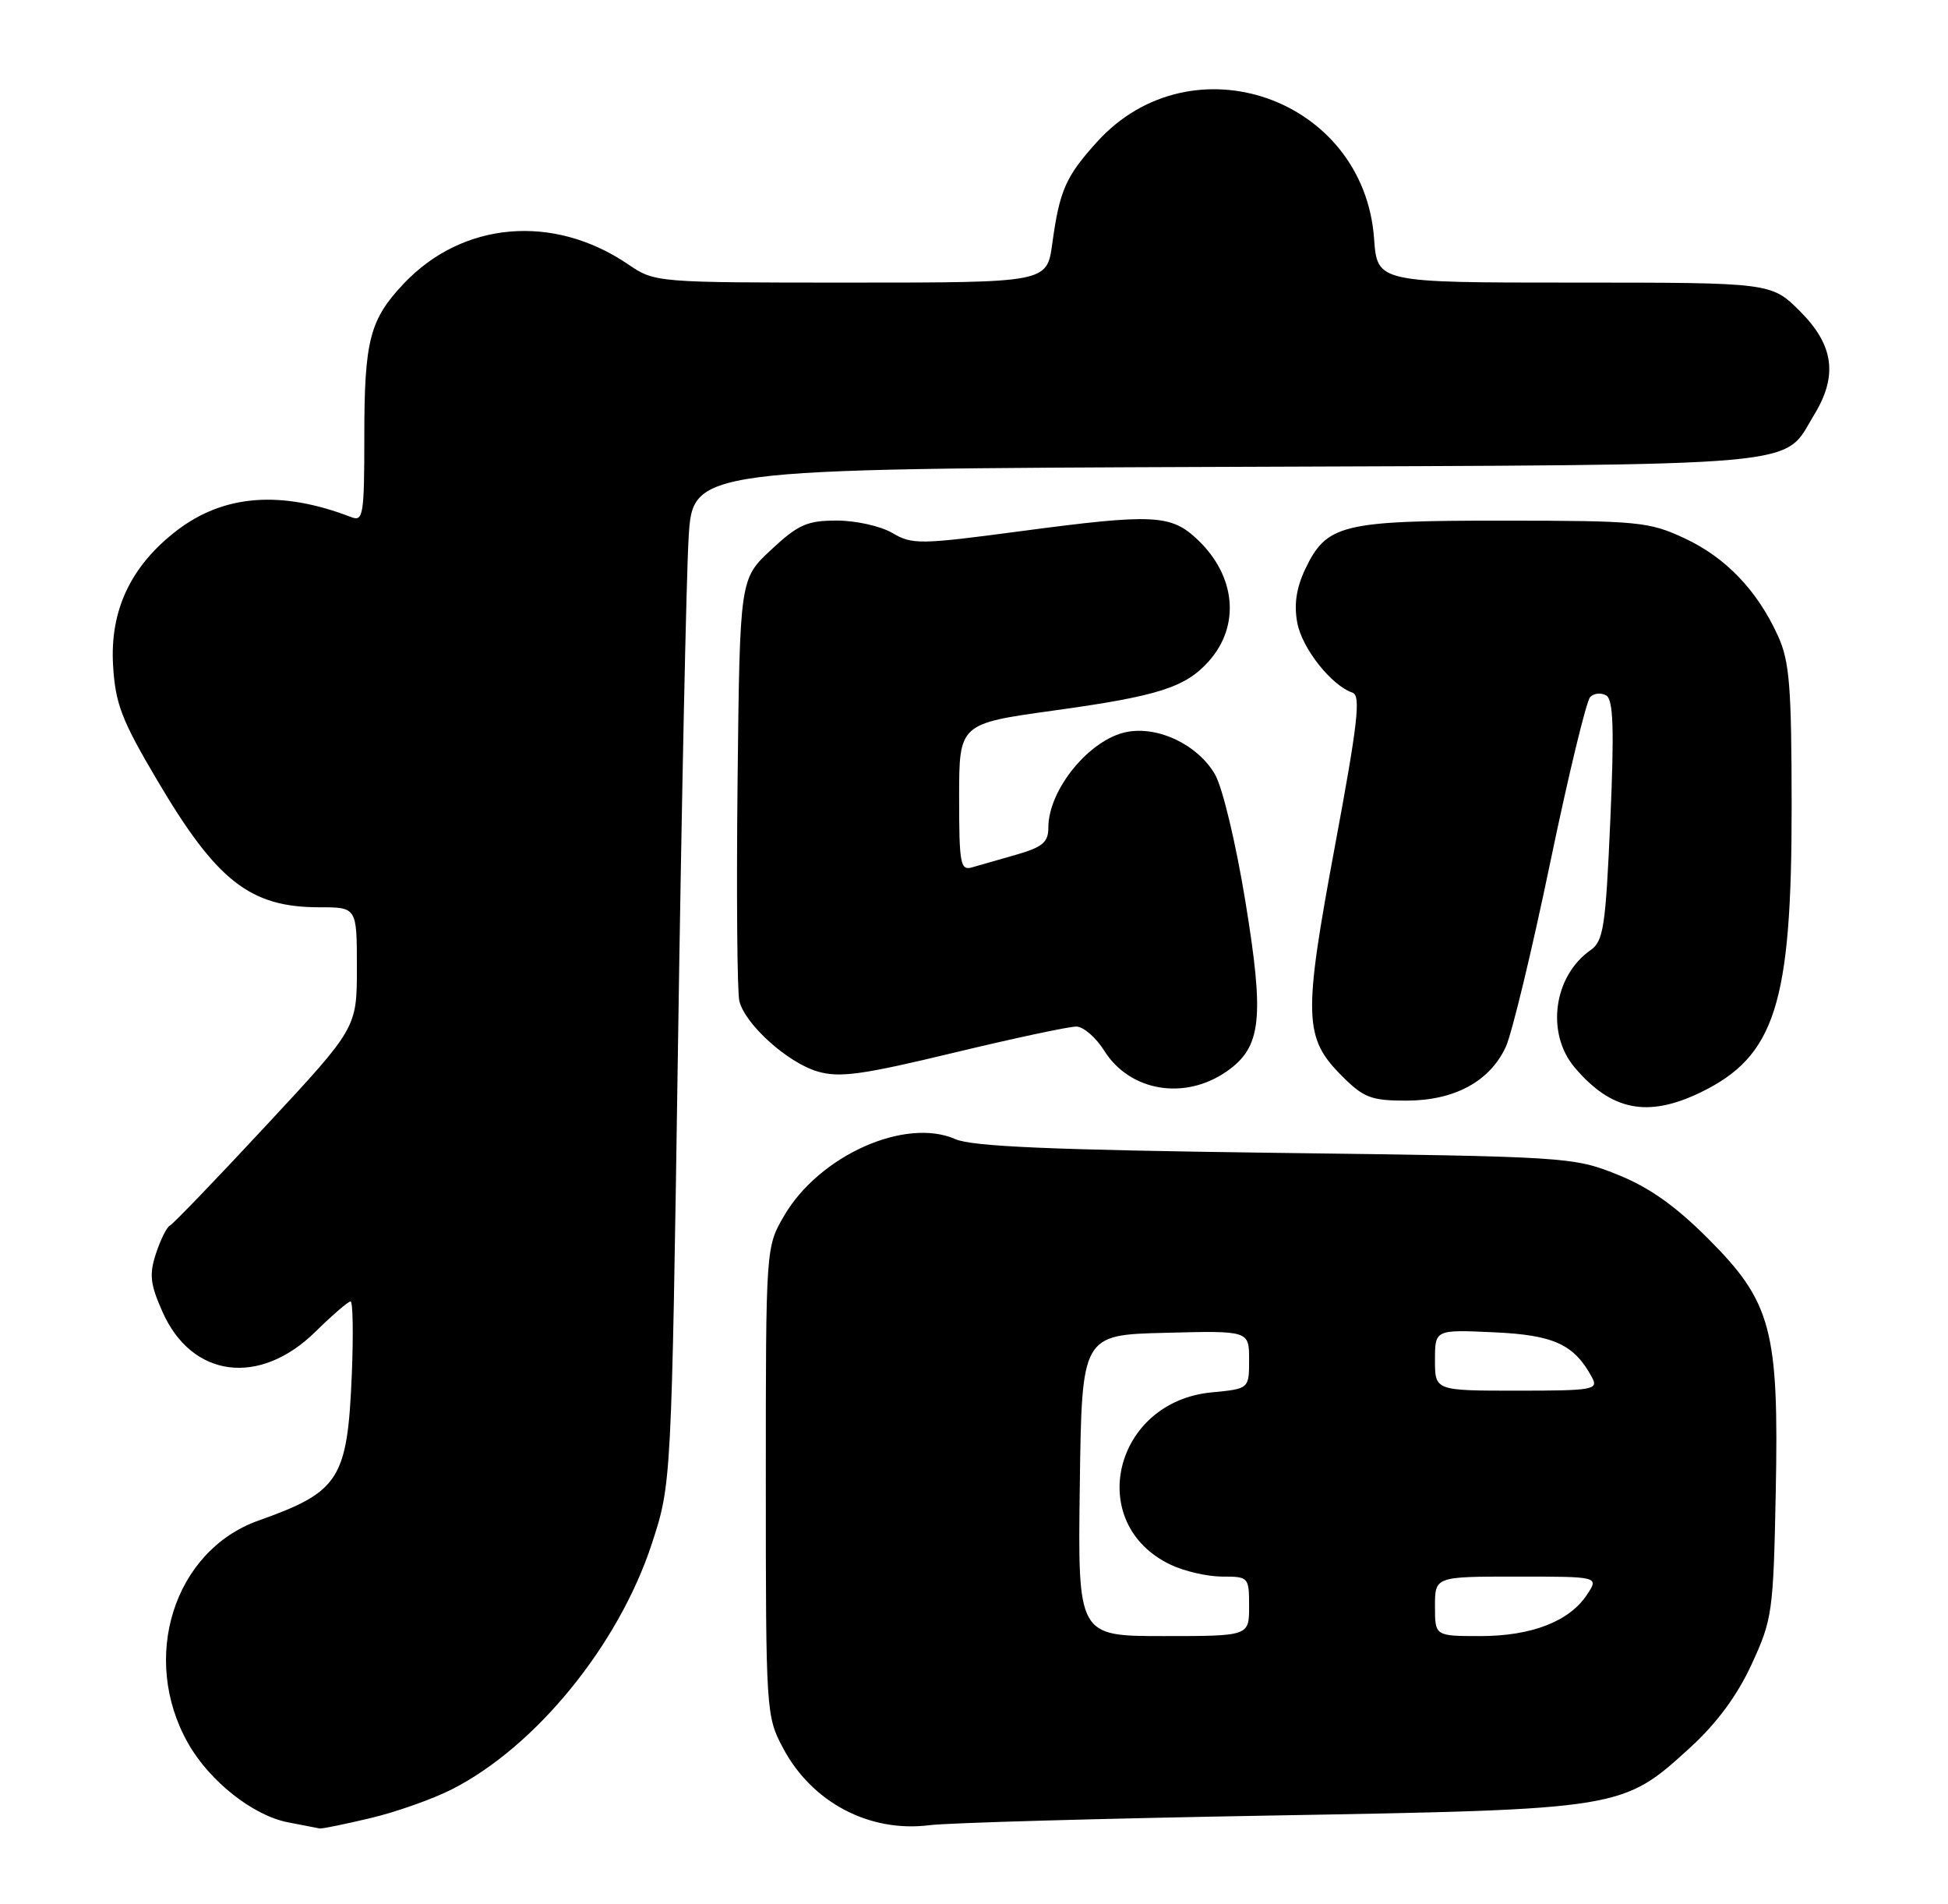 <?xml version="1.0" encoding="UTF-8" standalone="no"?>
<!DOCTYPE svg PUBLIC "-//W3C//DTD SVG 1.1//EN" "http://www.w3.org/Graphics/SVG/1.1/DTD/svg11.dtd" >
<svg xmlns="http://www.w3.org/2000/svg" xmlns:xlink="http://www.w3.org/1999/xlink" version="1.1" viewBox="0 0 262 256">
 <g >
 <path fill="currentColor"
d=" M 49.77 244.49 C 53.22 243.68 58.17 241.93 60.77 240.61 C 72.07 234.87 83.21 221.19 87.67 207.58 C 90.31 199.50 90.31 199.50 91.19 140.50 C 91.67 108.05 92.31 77.35 92.62 72.28 C 93.18 63.05 93.18 63.05 164.89 62.78 C 244.67 62.47 239.64 62.92 244.04 55.70 C 247.20 50.51 246.63 46.39 242.12 41.88 C 238.24 38.00 238.24 38.00 211.74 38.00 C 185.24 38.00 185.24 38.00 184.81 32.09 C 183.44 13.13 160.22 5.05 147.52 19.11 C 143.32 23.76 142.51 25.61 141.53 32.75 C 140.81 38.00 140.81 38.00 114.45 38.00 C 88.09 38.00 88.09 38.00 84.43 35.51 C 74.41 28.72 62.21 29.78 54.31 38.13 C 49.72 42.99 49.00 45.76 49.00 58.67 C 49.00 69.25 48.85 70.16 47.25 69.54 C 37.84 65.91 30.13 66.49 23.82 71.31 C 17.60 76.07 14.76 82.07 15.21 89.50 C 15.52 94.66 16.36 96.84 21.19 105.00 C 29.15 118.48 33.65 122.00 42.95 122.00 C 48.00 122.00 48.00 122.00 48.00 130.11 C 48.00 138.22 48.00 138.22 35.78 151.36 C 29.06 158.59 23.24 164.64 22.84 164.81 C 22.44 164.99 21.61 166.66 20.99 168.52 C 20.05 171.37 20.19 172.65 21.85 176.39 C 25.78 185.28 34.89 186.47 42.42 179.08 C 44.71 176.83 46.83 175.00 47.15 175.00 C 47.46 175.00 47.54 179.39 47.32 184.75 C 46.73 198.94 45.68 200.59 34.76 204.47 C 23.38 208.52 18.81 222.97 25.30 234.42 C 28.19 239.52 34.01 244.12 38.72 245.04 C 40.80 245.44 42.73 245.82 43.00 245.87 C 43.27 245.93 46.32 245.31 49.77 244.49 Z  M 171.00 244.13 C 218.32 243.30 218.21 243.31 227.38 234.94 C 230.91 231.71 233.66 227.98 235.59 223.79 C 238.37 217.77 238.51 216.77 238.83 200.79 C 239.27 178.79 238.29 175.10 229.67 166.49 C 225.28 162.11 221.77 159.63 217.50 157.93 C 211.61 155.57 210.78 155.52 171.50 155.02 C 141.44 154.63 130.75 154.17 128.50 153.18 C 121.77 150.21 110.22 155.36 105.48 163.45 C 103.00 167.68 103.00 167.68 103.00 199.18 C 103.00 230.08 103.04 230.77 105.29 235.01 C 109.17 242.36 116.92 246.45 125.00 245.43 C 127.47 245.11 148.18 244.53 171.00 244.13 Z  M 228.71 146.90 C 238.74 142.04 240.98 135.02 240.97 108.50 C 240.96 92.26 240.69 88.92 239.13 85.50 C 236.34 79.38 232.10 74.95 226.54 72.37 C 221.80 70.16 220.34 70.02 202.20 70.01 C 180.44 70.00 178.42 70.50 175.54 76.55 C 174.35 79.07 174.02 81.29 174.48 83.75 C 175.13 87.20 179.08 92.19 181.91 93.14 C 183.05 93.52 182.62 97.27 179.54 113.80 C 175.27 136.72 175.35 139.55 180.48 144.68 C 183.41 147.61 184.42 148.00 189.15 148.00 C 195.63 147.99 200.38 145.42 202.53 140.76 C 203.35 138.97 206.03 127.86 208.48 116.08 C 210.93 104.30 213.36 94.24 213.88 93.72 C 214.40 93.20 215.38 93.12 216.05 93.53 C 216.99 94.11 217.12 98.10 216.58 110.35 C 215.95 124.65 215.66 126.55 213.93 127.76 C 208.94 131.25 207.90 138.93 211.78 143.53 C 216.71 149.36 221.61 150.33 228.71 146.90 Z  M 165.00 144.06 C 169.66 140.80 170.08 136.99 167.51 121.27 C 166.21 113.31 164.41 105.81 163.39 104.09 C 161.06 100.14 155.82 97.62 151.58 98.42 C 146.59 99.36 141.00 106.15 141.00 111.28 C 141.00 113.25 140.23 113.90 136.75 114.91 C 134.41 115.58 131.71 116.35 130.75 116.63 C 129.17 117.09 129.00 116.19 129.00 107.22 C 129.00 97.31 129.00 97.31 141.75 95.54 C 155.80 93.60 159.46 92.43 162.61 88.88 C 166.82 84.13 166.22 77.50 161.14 72.63 C 157.51 69.16 155.26 69.04 137.18 71.44 C 123.74 73.23 122.68 73.24 120.02 71.67 C 118.47 70.75 115.11 70.00 112.56 70.00 C 108.55 70.00 107.36 70.53 103.71 73.93 C 99.50 77.85 99.50 77.85 99.20 105.17 C 99.04 120.20 99.15 133.44 99.44 134.61 C 100.23 137.77 105.94 142.90 109.96 144.08 C 112.92 144.95 115.94 144.53 128.28 141.56 C 136.41 139.60 143.83 138.02 144.78 138.04 C 145.73 138.06 147.41 139.52 148.52 141.29 C 151.96 146.77 159.35 148.01 165.00 144.06 Z  M 145.23 199.75 C 145.50 179.50 145.50 179.50 156.75 179.22 C 168.00 178.93 168.00 178.93 168.00 182.84 C 168.00 186.75 168.00 186.75 162.95 187.23 C 149.75 188.50 145.86 204.91 157.46 210.41 C 159.30 211.29 162.42 212.00 164.40 212.00 C 167.93 212.00 168.00 212.07 168.00 216.00 C 168.00 220.00 168.00 220.00 156.48 220.00 C 144.96 220.00 144.96 220.00 145.23 199.75 Z  M 193.00 216.00 C 193.00 212.00 193.00 212.00 204.02 212.00 C 215.05 212.00 215.05 212.00 213.46 214.41 C 211.10 218.02 206.00 220.00 199.10 220.00 C 193.00 220.00 193.00 220.00 193.00 216.00 Z  M 193.00 182.89 C 193.00 178.79 193.00 178.79 200.90 179.15 C 209.00 179.51 211.74 180.78 214.13 185.24 C 215.00 186.87 214.26 187.00 204.04 187.00 C 193.00 187.00 193.00 187.00 193.00 182.89 Z "/>
</g>
</svg>